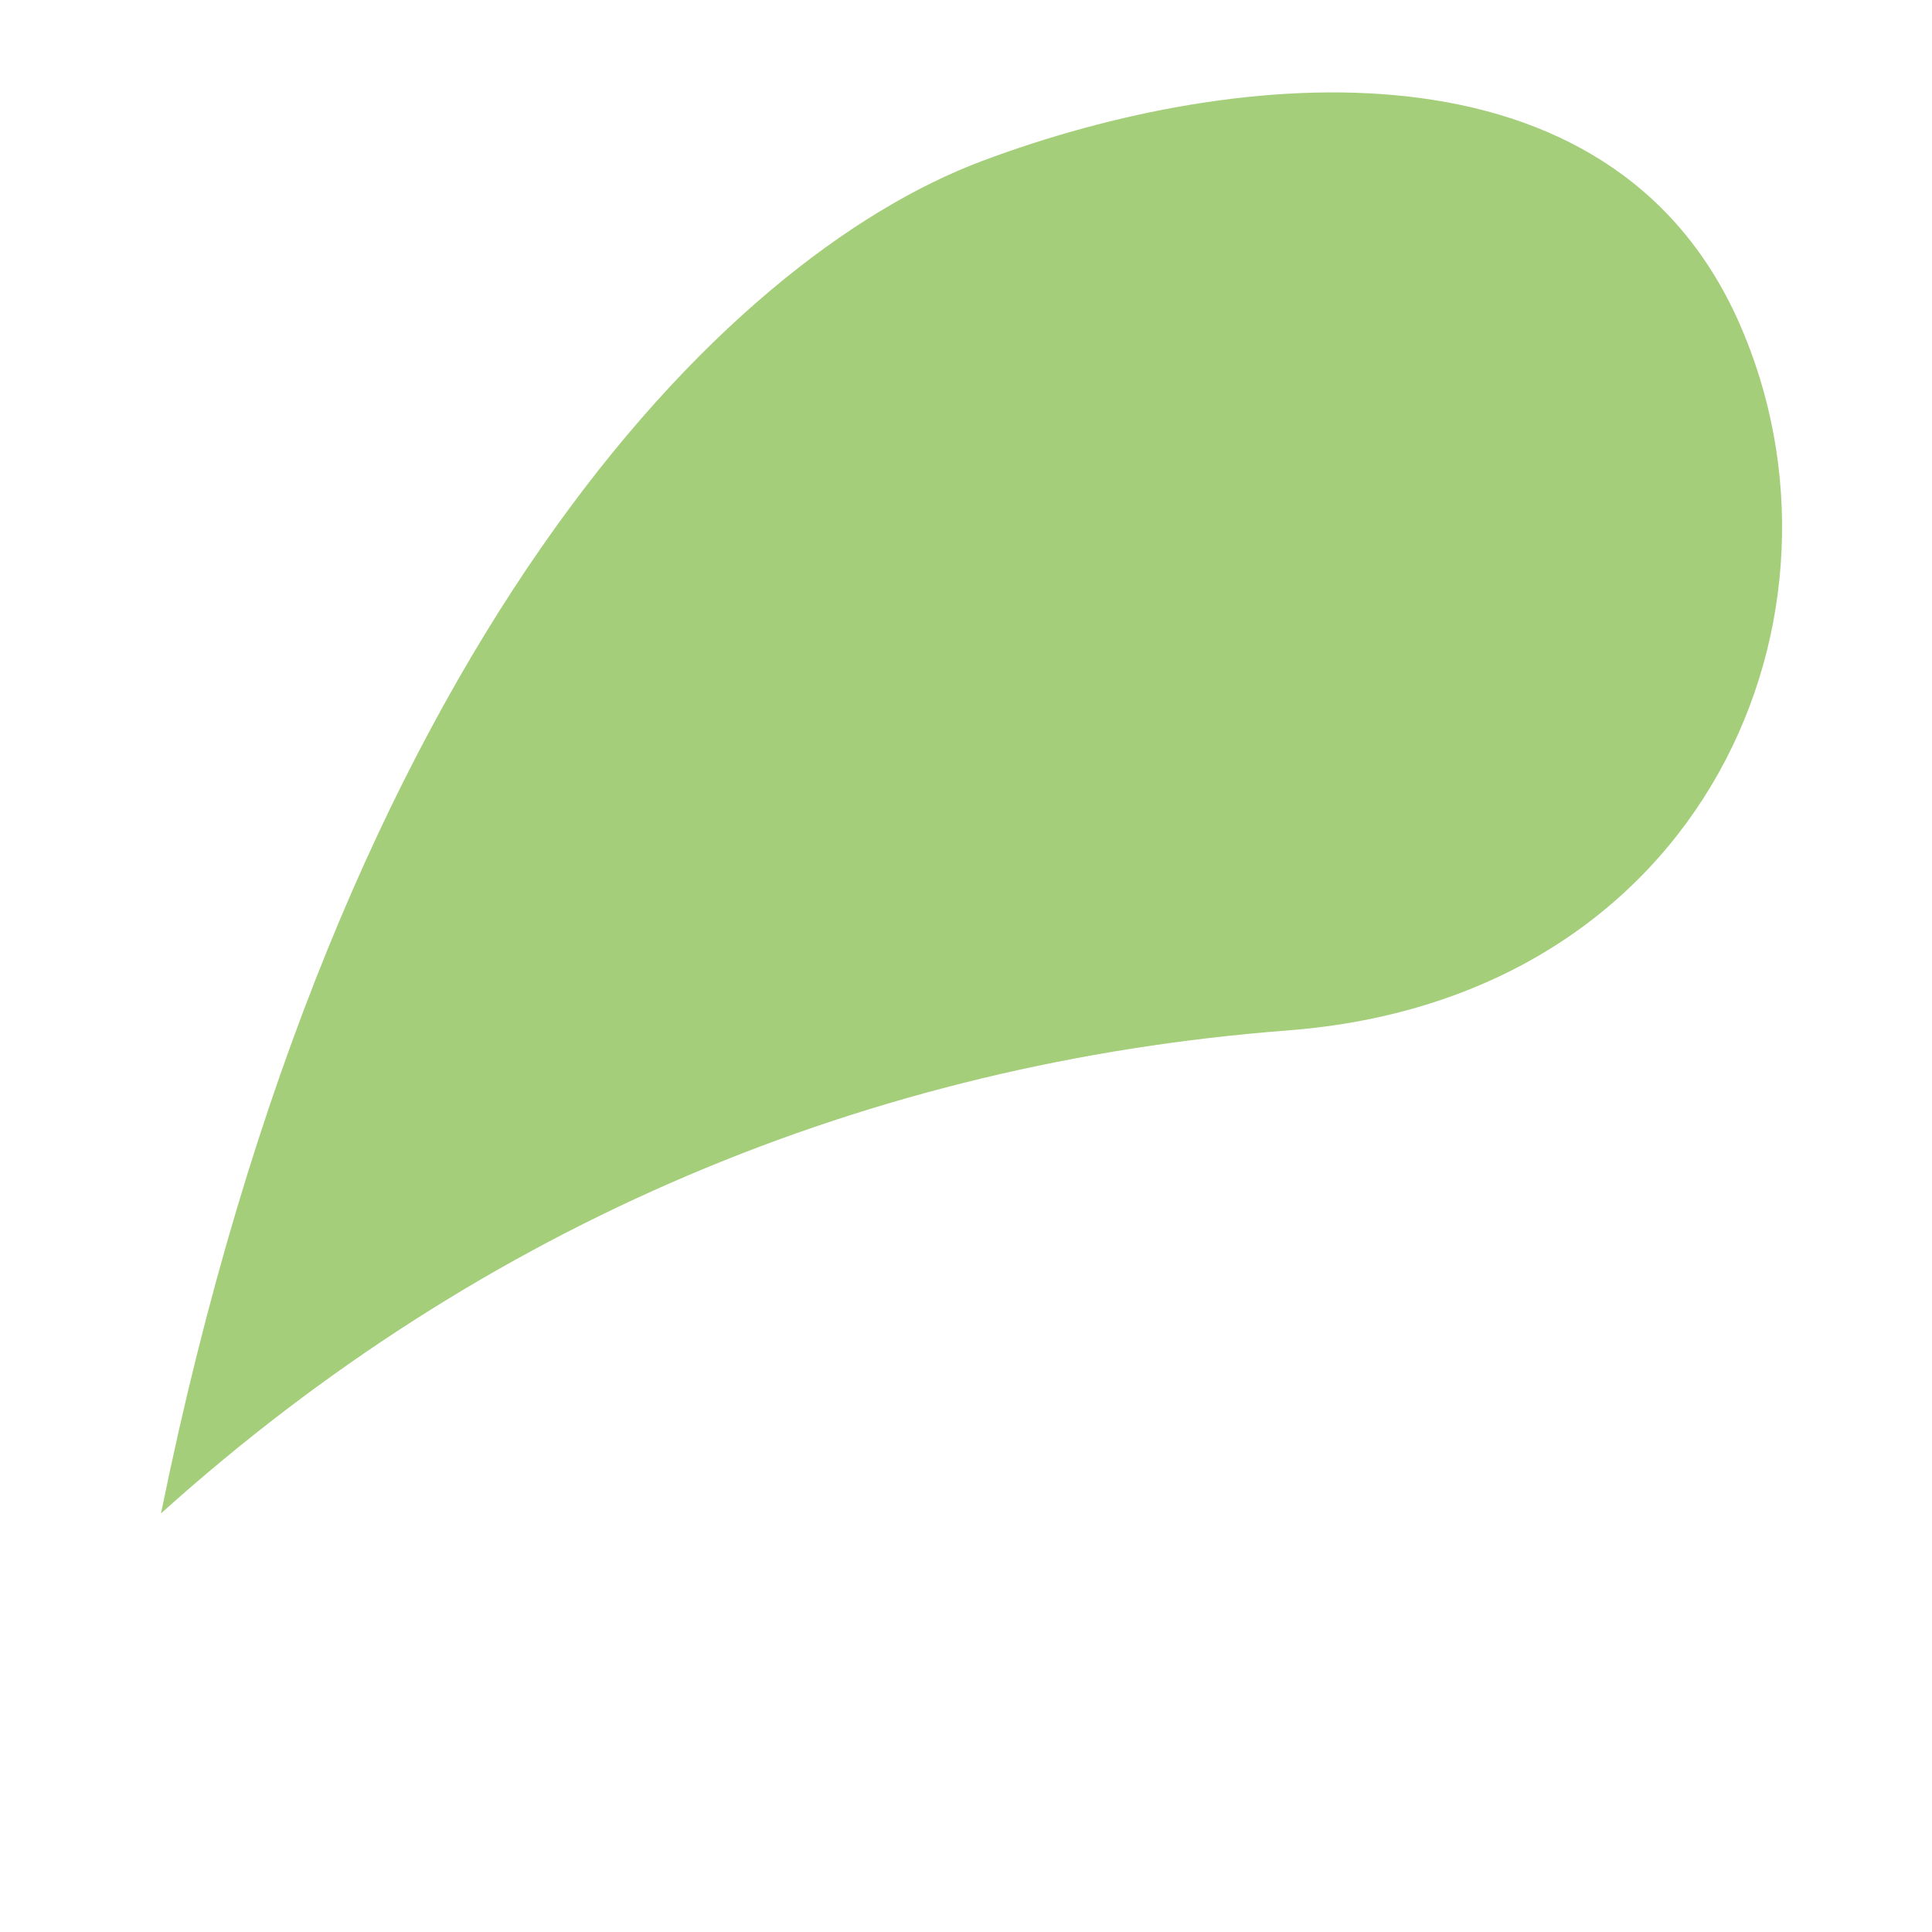 <svg width="60" height="60" viewBox="0 0 60 60" fill="none" xmlns="http://www.w3.org/2000/svg">
  <path d="M30.5 5C22.5 8 10.5 20 5 47C15 38 27 33 40 32C53 31 58 19 54 10C50 1 38.5 2 30.5 5Z" fill="#7EB942" opacity="0.7"/>
</svg>
